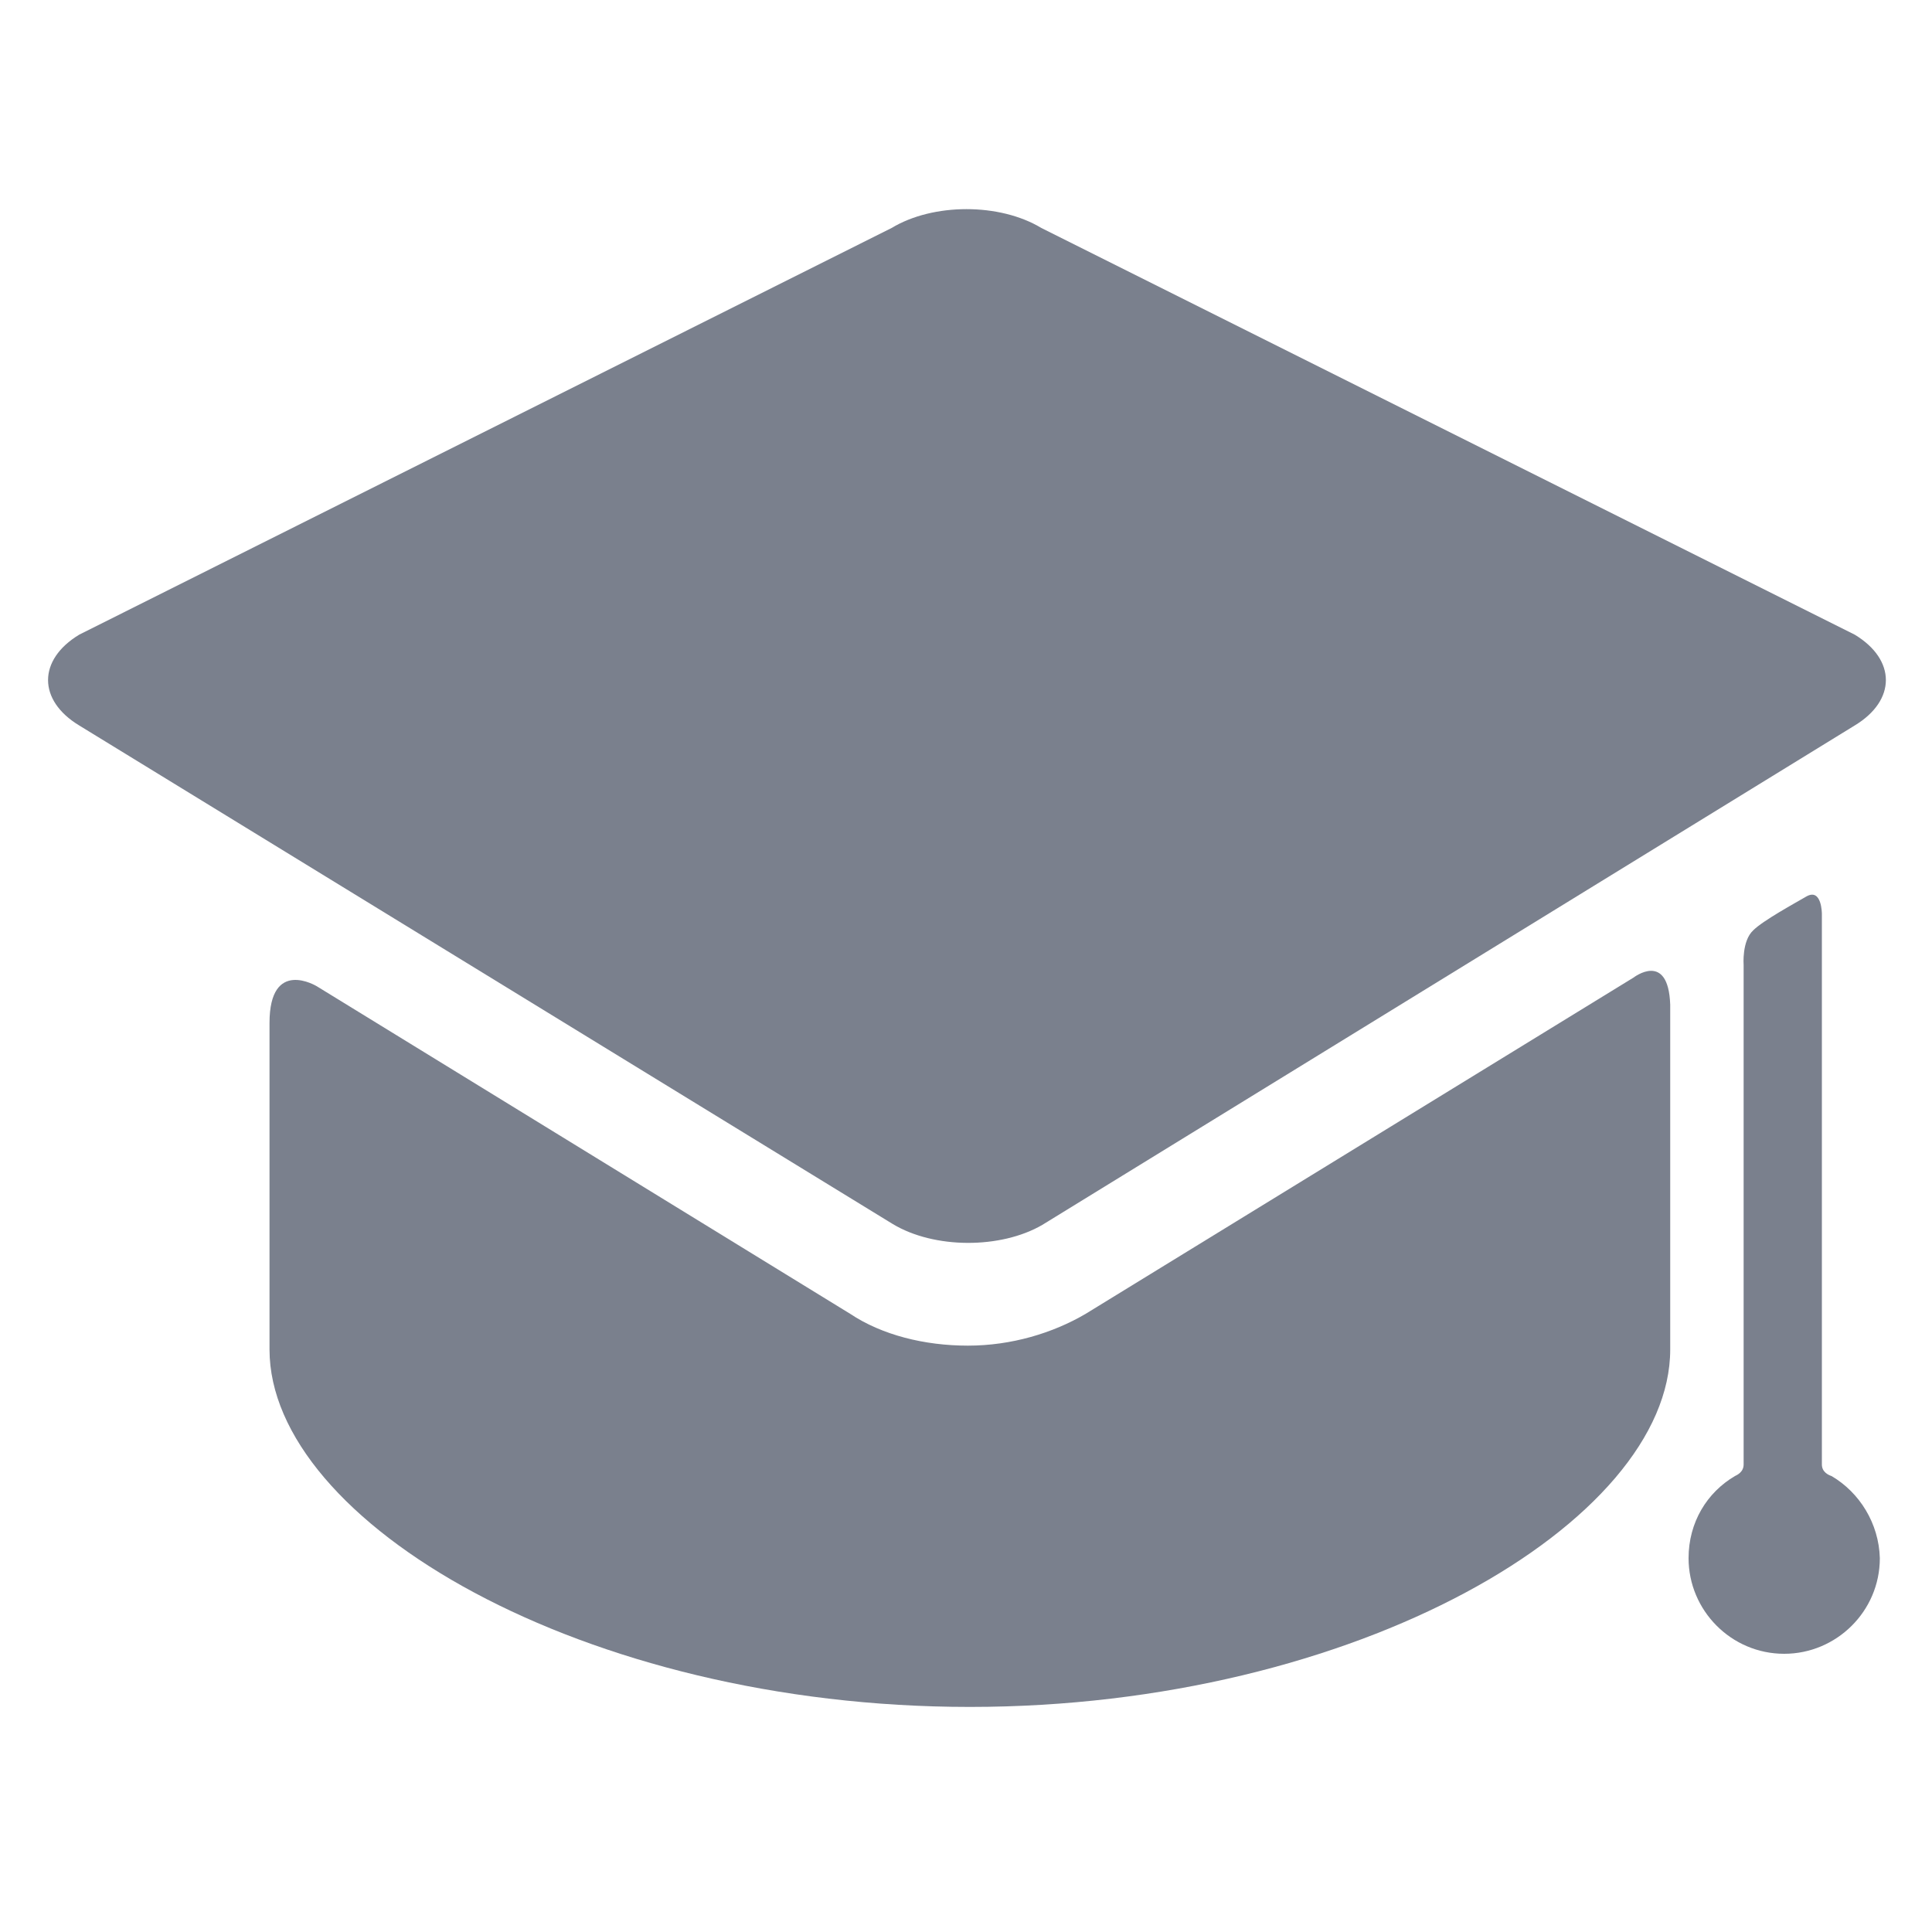 <?xml version="1.0" encoding="utf-8"?>
<!-- Generator: Adobe Illustrator 21.1.0, SVG Export Plug-In . SVG Version: 6.00 Build 0)  -->
<svg version="1.1" id="Capa_1" xmlns="http://www.w3.org/2000/svg" xmlns:xlink="http://www.w3.org/1999/xlink" x="0px" y="0px"
	 viewBox="0 0 200 200" style="enable-background:new 0 0 200 200;" xml:space="preserve">
<style type="text/css">
	.st0{fill:#7A808D;}
</style>
<g>
	<path class="st0" d="M169.1,101.2L112.4,136c-3.4,2-7.7,3.3-12.2,3.3c-4.5,0-8.9-1.1-12.2-3.3l-55.2-33.9c0,0-4.9-3-4.9,3.8
		c0,7.9,0,31.4,0,31.4c0,0.3,0,1.9,0,2.4c0,17.8,32.4,37,72.5,37s72.5-19.2,72.5-37c0-0.4,0-2,0-2.4c0,0,0-25,0-33.3
		C172.7,98.4,169.1,101.2,169.1,101.2z"/>
	<path class="st0" d="M107.9,126.8L192,75.1c4.3-2.6,4.3-6.8,0-9.4l-84.2-42.1c-4.3-2.6-11.2-2.6-15.5,0L8.2,65.7
		c-4.3,2.6-4.3,6.8,0,9.4l84.2,51.6C96.7,129.3,103.6,129.3,107.9,126.8z"/>
	<path class="st0" d="M189.6,152.8c-0.3-0.1-1-0.4-1-1.2c0-14.3,0-57,0-57s0-2.7-1.6-1.8c-1.2,0.7-4.5,2.5-5.5,3.5
		c-1.2,1.1-1,3.6-1,3.6s0,38.8,0,51.7c0,0.8-0.7,1.1-0.9,1.2c-2.9,1.7-4.8,4.8-4.8,8.5c0,5.4,4.4,9.9,9.9,9.9c5.4,0,9.9-4.4,9.9-9.9
		C194.5,157.7,192.5,154.5,189.6,152.8z"/>
</g>
</svg>
